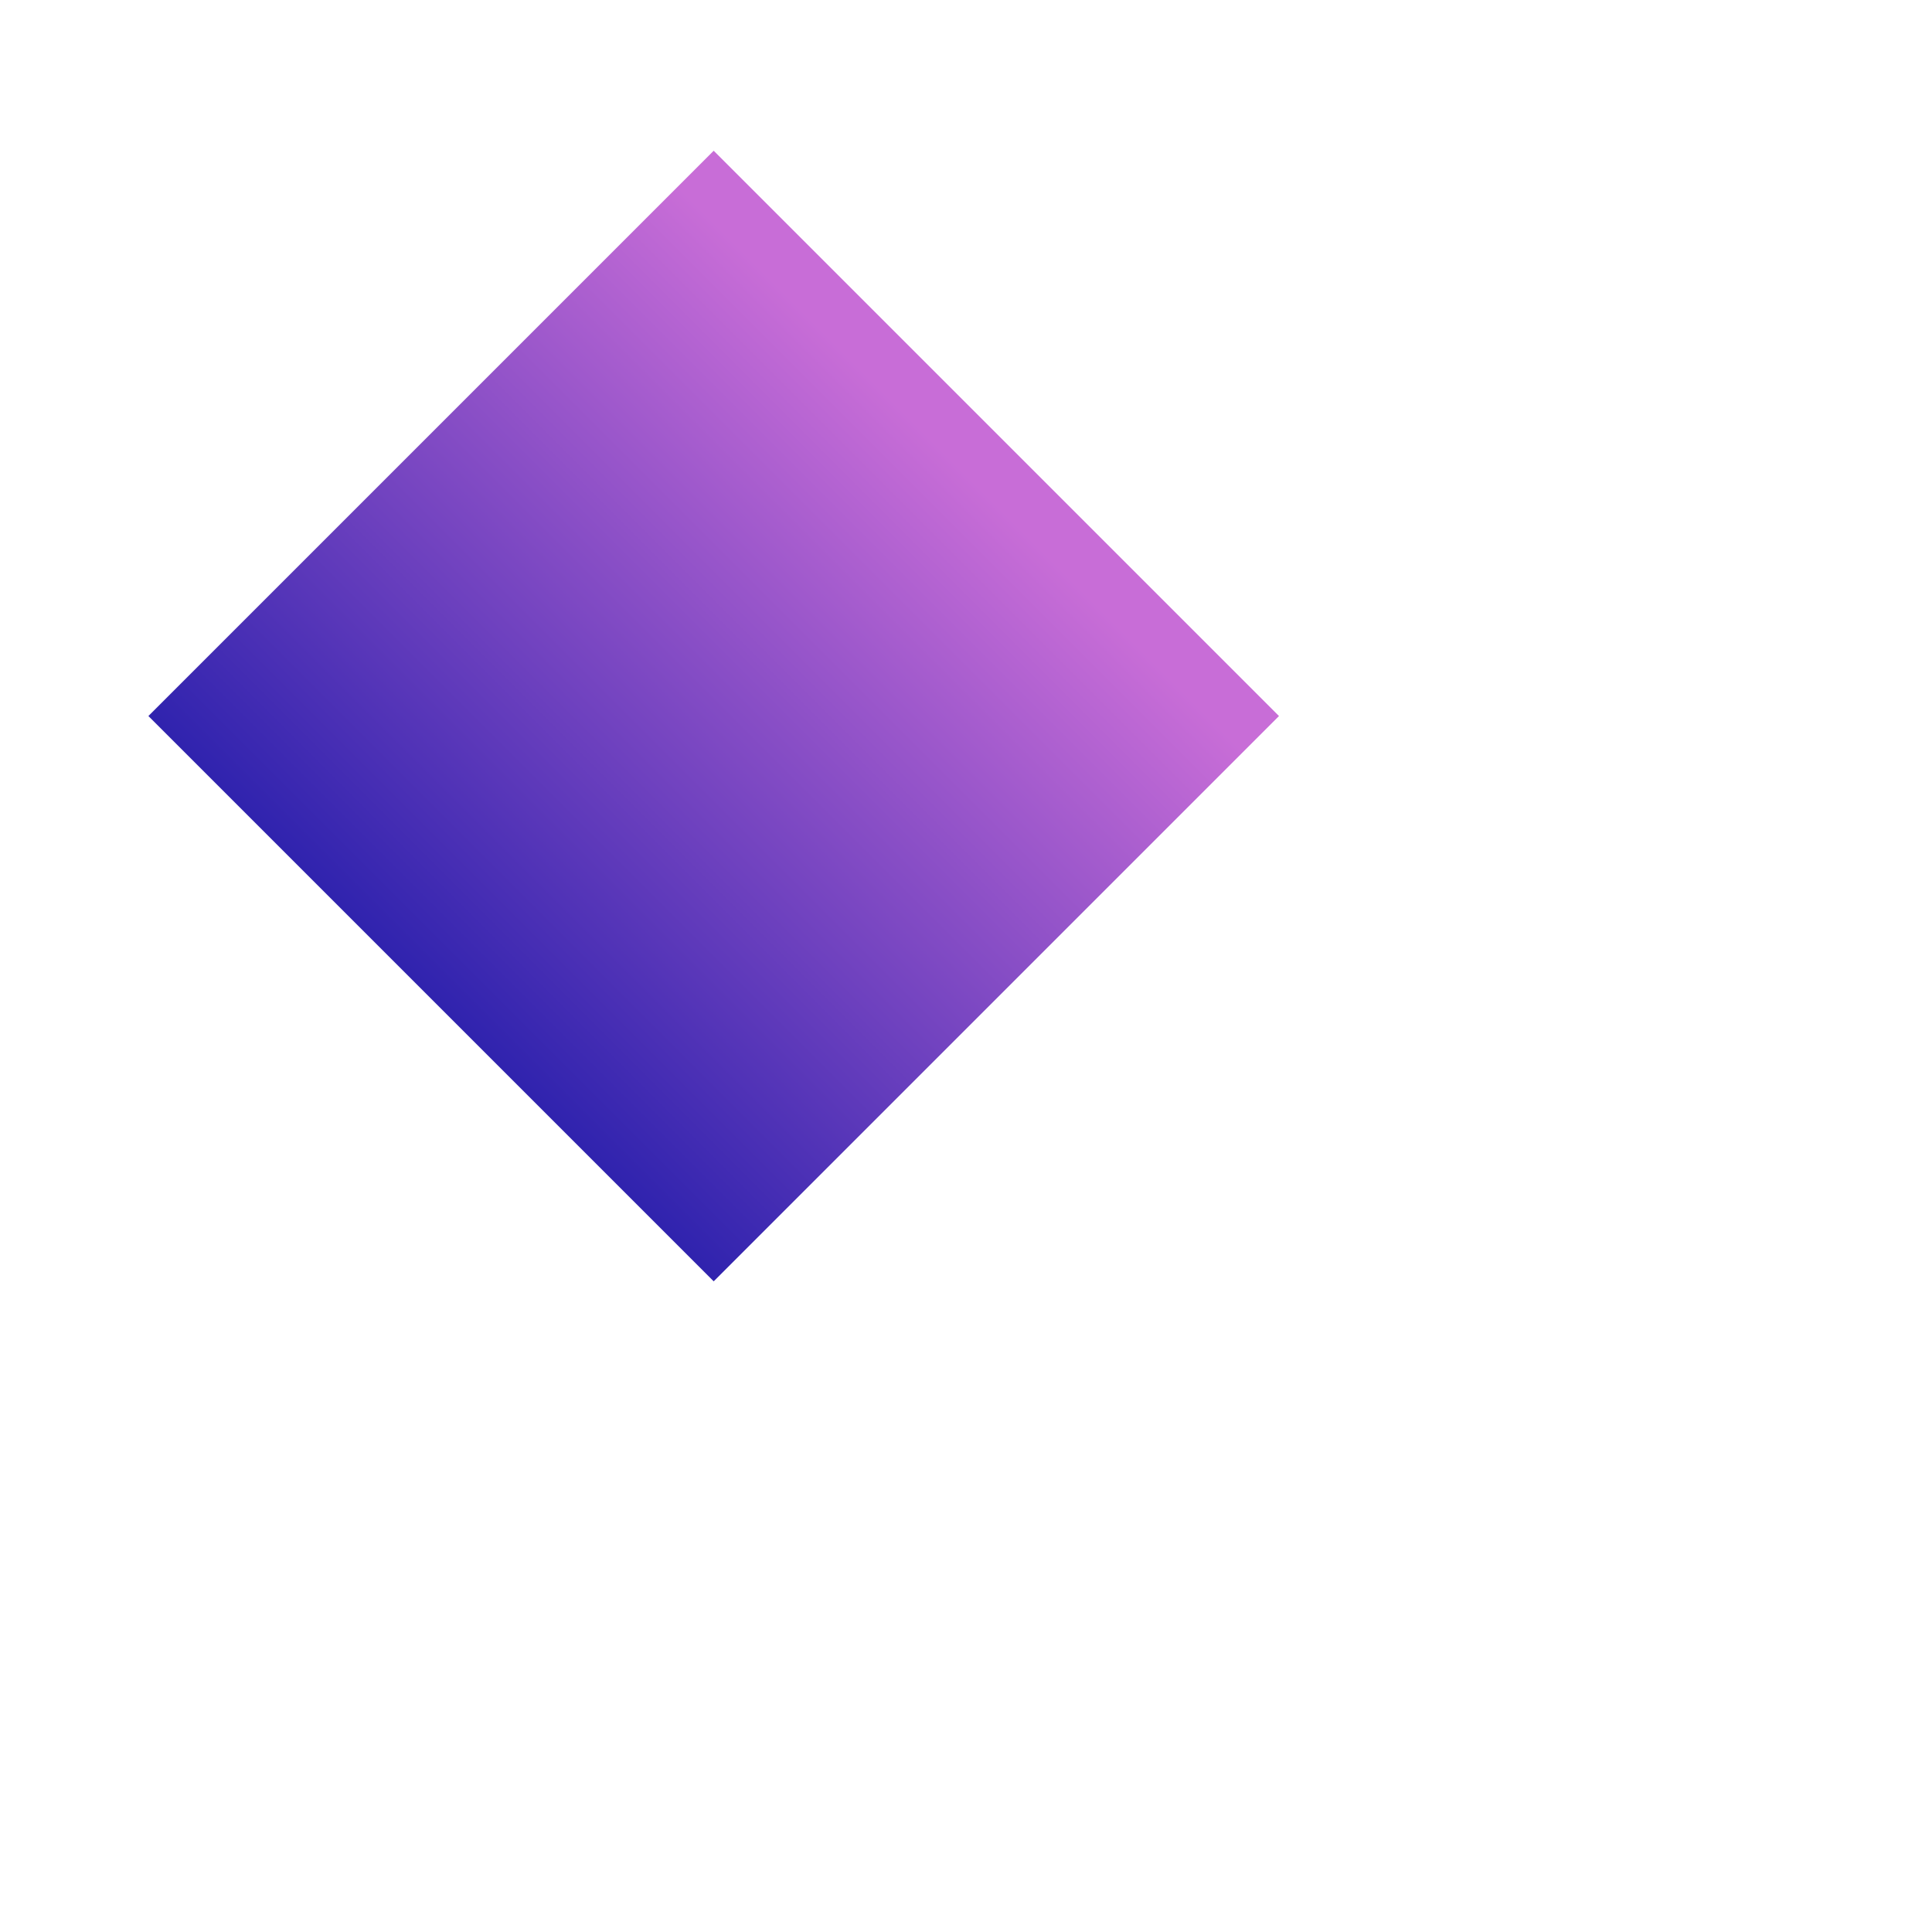 <?xml version="1.0" encoding="UTF-8"?>
<svg width="145px" height="145px" viewBox="0 0 145 145" version="1.1" xmlns="http://www.w3.org/2000/svg" xmlns:xlink="http://www.w3.org/1999/xlink">
    <!-- Generator: Sketch 47.1 (45422) - http://www.bohemiancoding.com/sketch -->
    <title>shape-1</title>
    <desc>Created with Sketch.</desc>
    <defs>
        <linearGradient x1="0%" y1="50%" x2="94.02%" y2="50%" id="linearGradient-1">
            <stop stop-color="#3023AE" offset="0%">
                <animate attributeName="stop-color" values="#C86DD7;#004AFF;#008BFF;#4D3AFF;#F792A6;#FFD300;#F792A6;#C86DD7" dur="10s" repeatCount="indefinite" />
            </stop>
            <stop stop-color="#C86DD7" offset="100%">
                <animate attributeName="stop-color" values="#3023AE;#93F4FE;#00EDFF;#8480FF;#EC596D;#FF9100;#EC596D;#3023AE" dur="10s" repeatCount="indefinite" />
            </stop>
        </linearGradient>
    </defs>
    <g id="01_Get-Access-✅" stroke="none" stroke-width="1" fill="none" fill-rule="evenodd">
        <g id="Get-Access-Dashboard-2-Lisk-XL" transform="translate(-363, -600)" fill="url(#linearGradient-1)">
            <g id="Group" transform="translate(315, 146)">
                <rect id="shape-1" transform="translate(120.124, 526.124) rotate(-45) translate(-120.124, -526.124) " x="90" y="470" width="60" height="60"></rect>
            </g>
        </g>
    </g>
</svg>